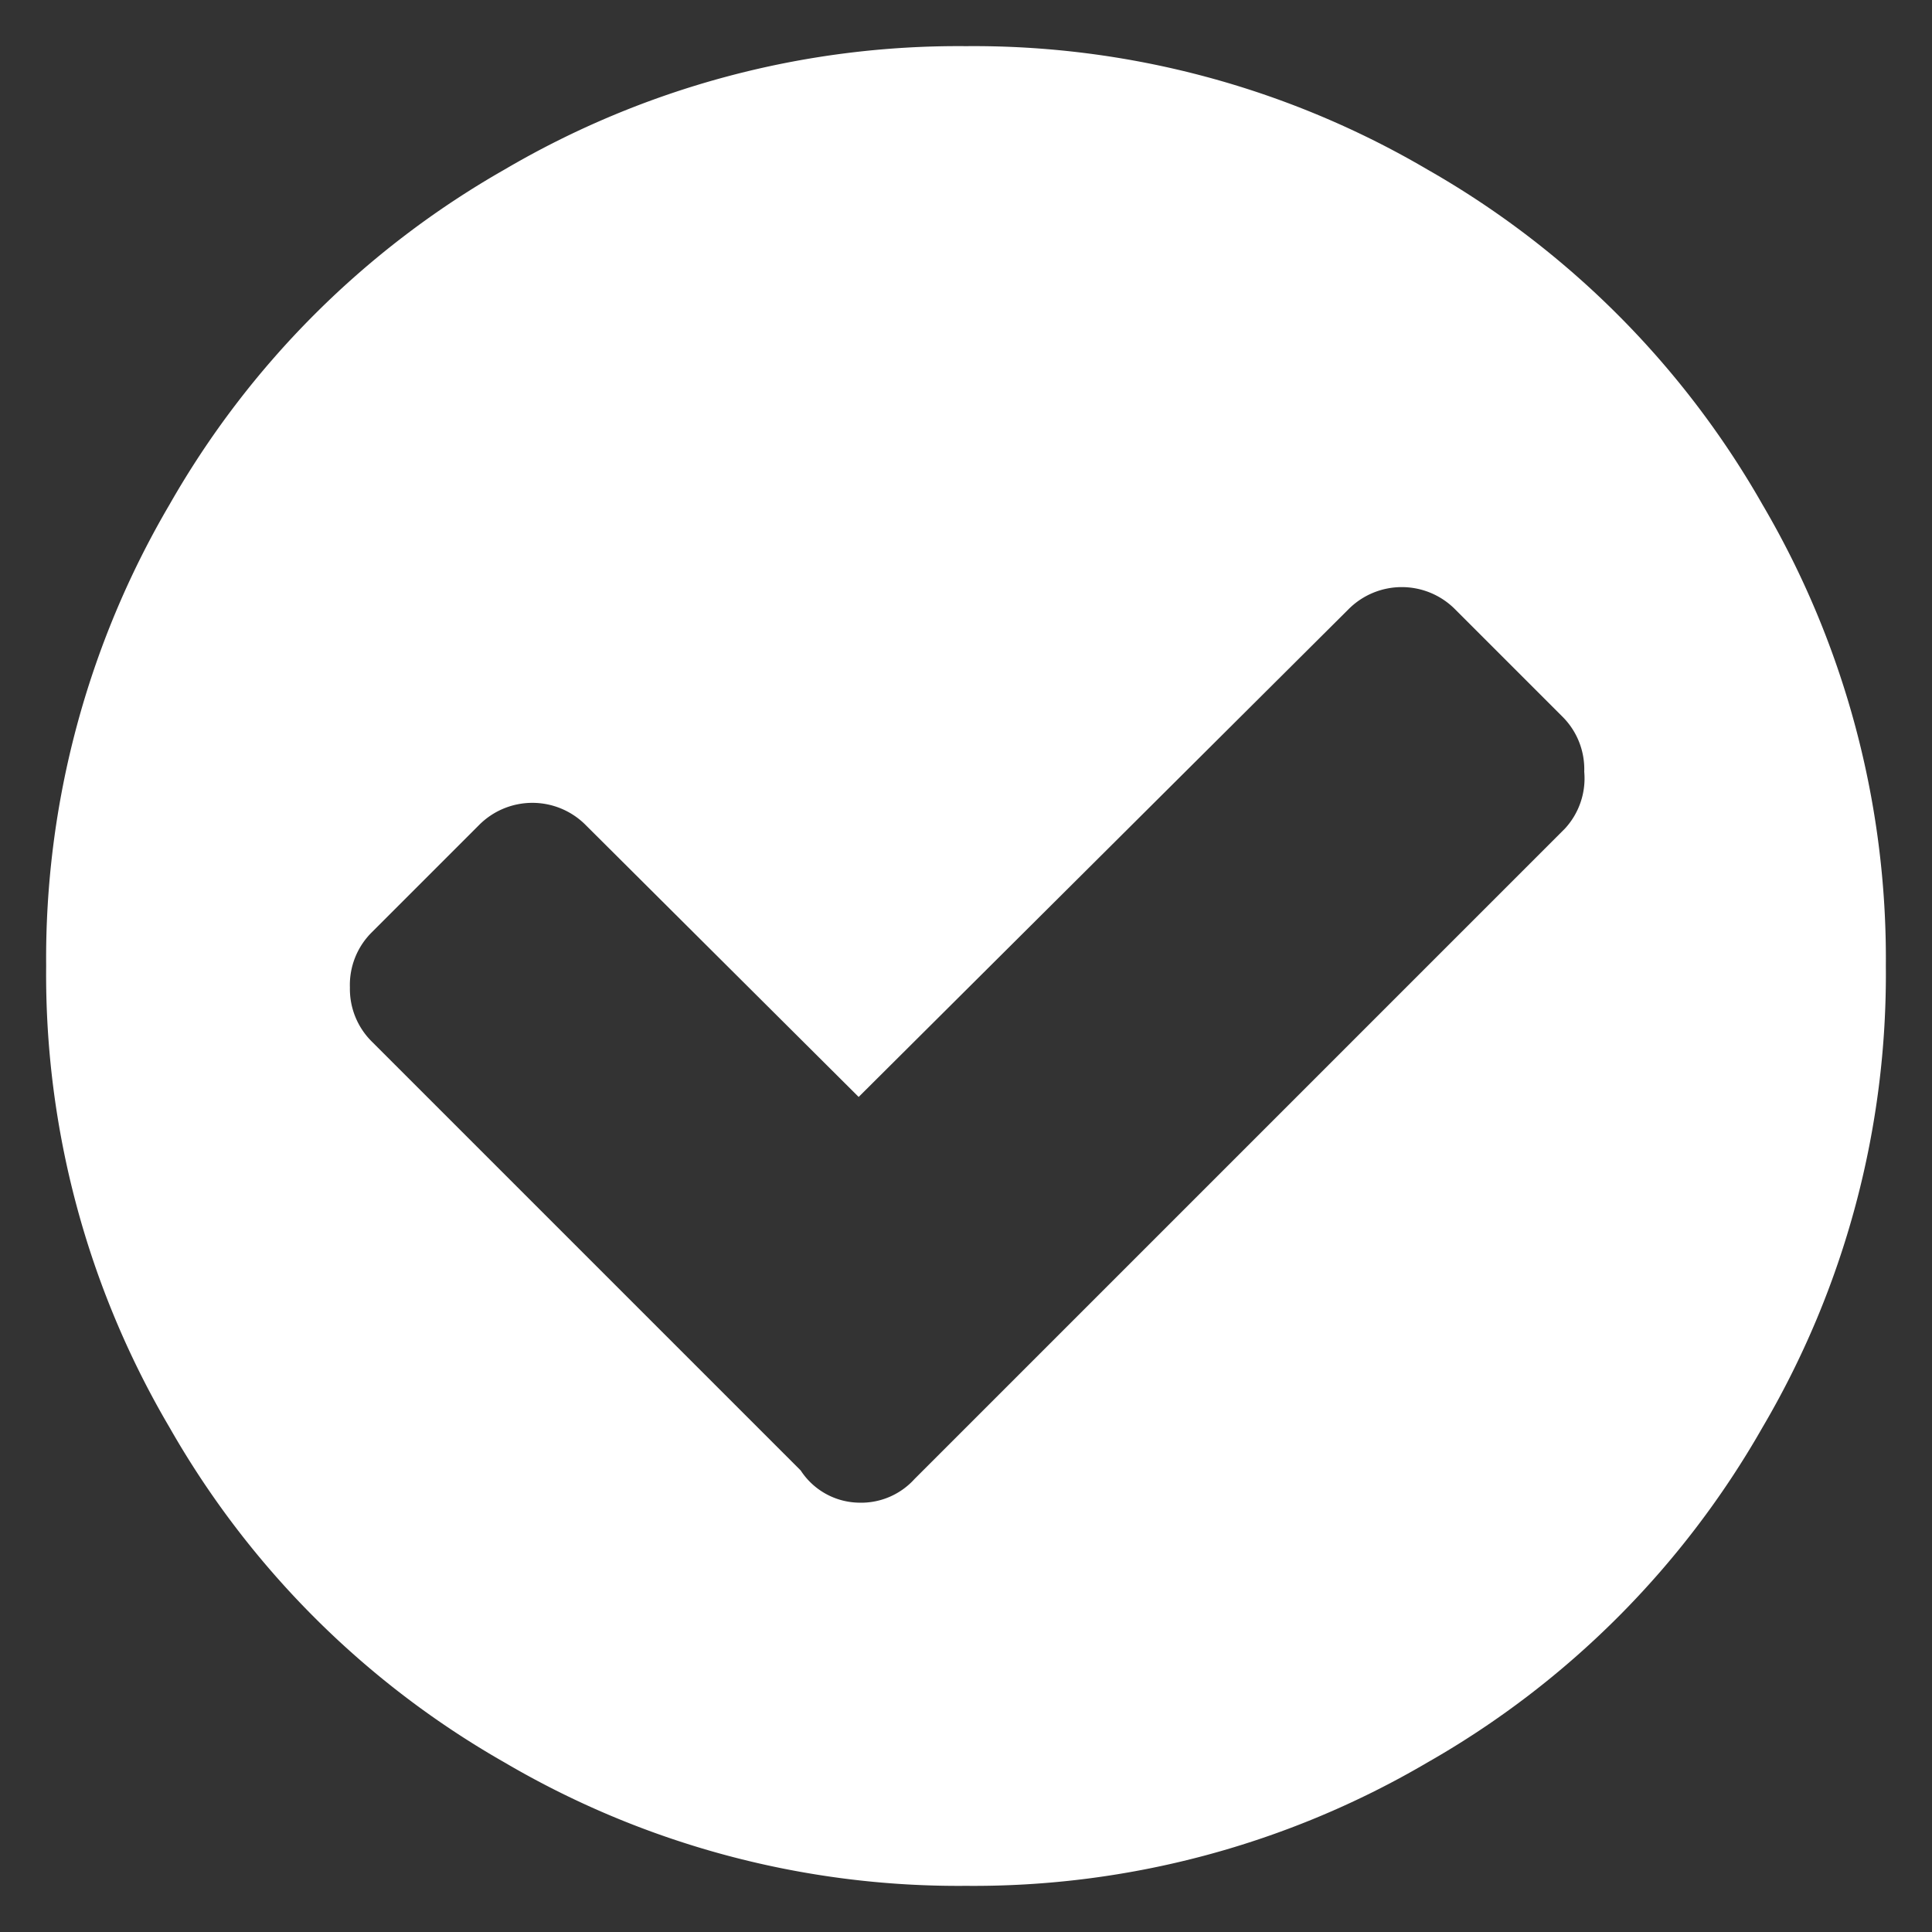 <svg id="Layer_1" data-name="Layer 1" xmlns="http://www.w3.org/2000/svg" viewBox="0 0 18 18"><rect x="0" y="0" width="18" height="18" fill="#333333" stroke="none"/><defs><style>.cls-1{fill:#fff;}</style></defs><title>tick_icon</title><path class="cls-1" d="M16.42,4.7A8.35,8.35,0,0,1,17.57,9a8.32,8.32,0,0,1-1.15,4.3,8.34,8.34,0,0,1-3.12,3.12A8.35,8.35,0,0,1,9,17.57a8.35,8.35,0,0,1-4.3-1.15A8.34,8.34,0,0,1,1.58,13.3,8.32,8.32,0,0,1,.43,9,8.35,8.35,0,0,1,1.58,4.7,8.34,8.34,0,0,1,4.7,1.58,8.35,8.35,0,0,1,9,.43a8.35,8.35,0,0,1,4.3,1.15A8.34,8.34,0,0,1,16.42,4.7ZM14.76,7.19a.69.69,0,0,0-.2-.51l-1-1a.7.7,0,0,0-1,0L8,10.22,5.46,7.69a.7.7,0,0,0-1,0l-1,1a.69.69,0,0,0-.2.51.69.69,0,0,0,.2.5l4,4A.66.66,0,0,0,8,14a.67.67,0,0,0,.52-.22l6.06-6.06A.69.69,0,0,0,14.76,7.19Z"/></svg>